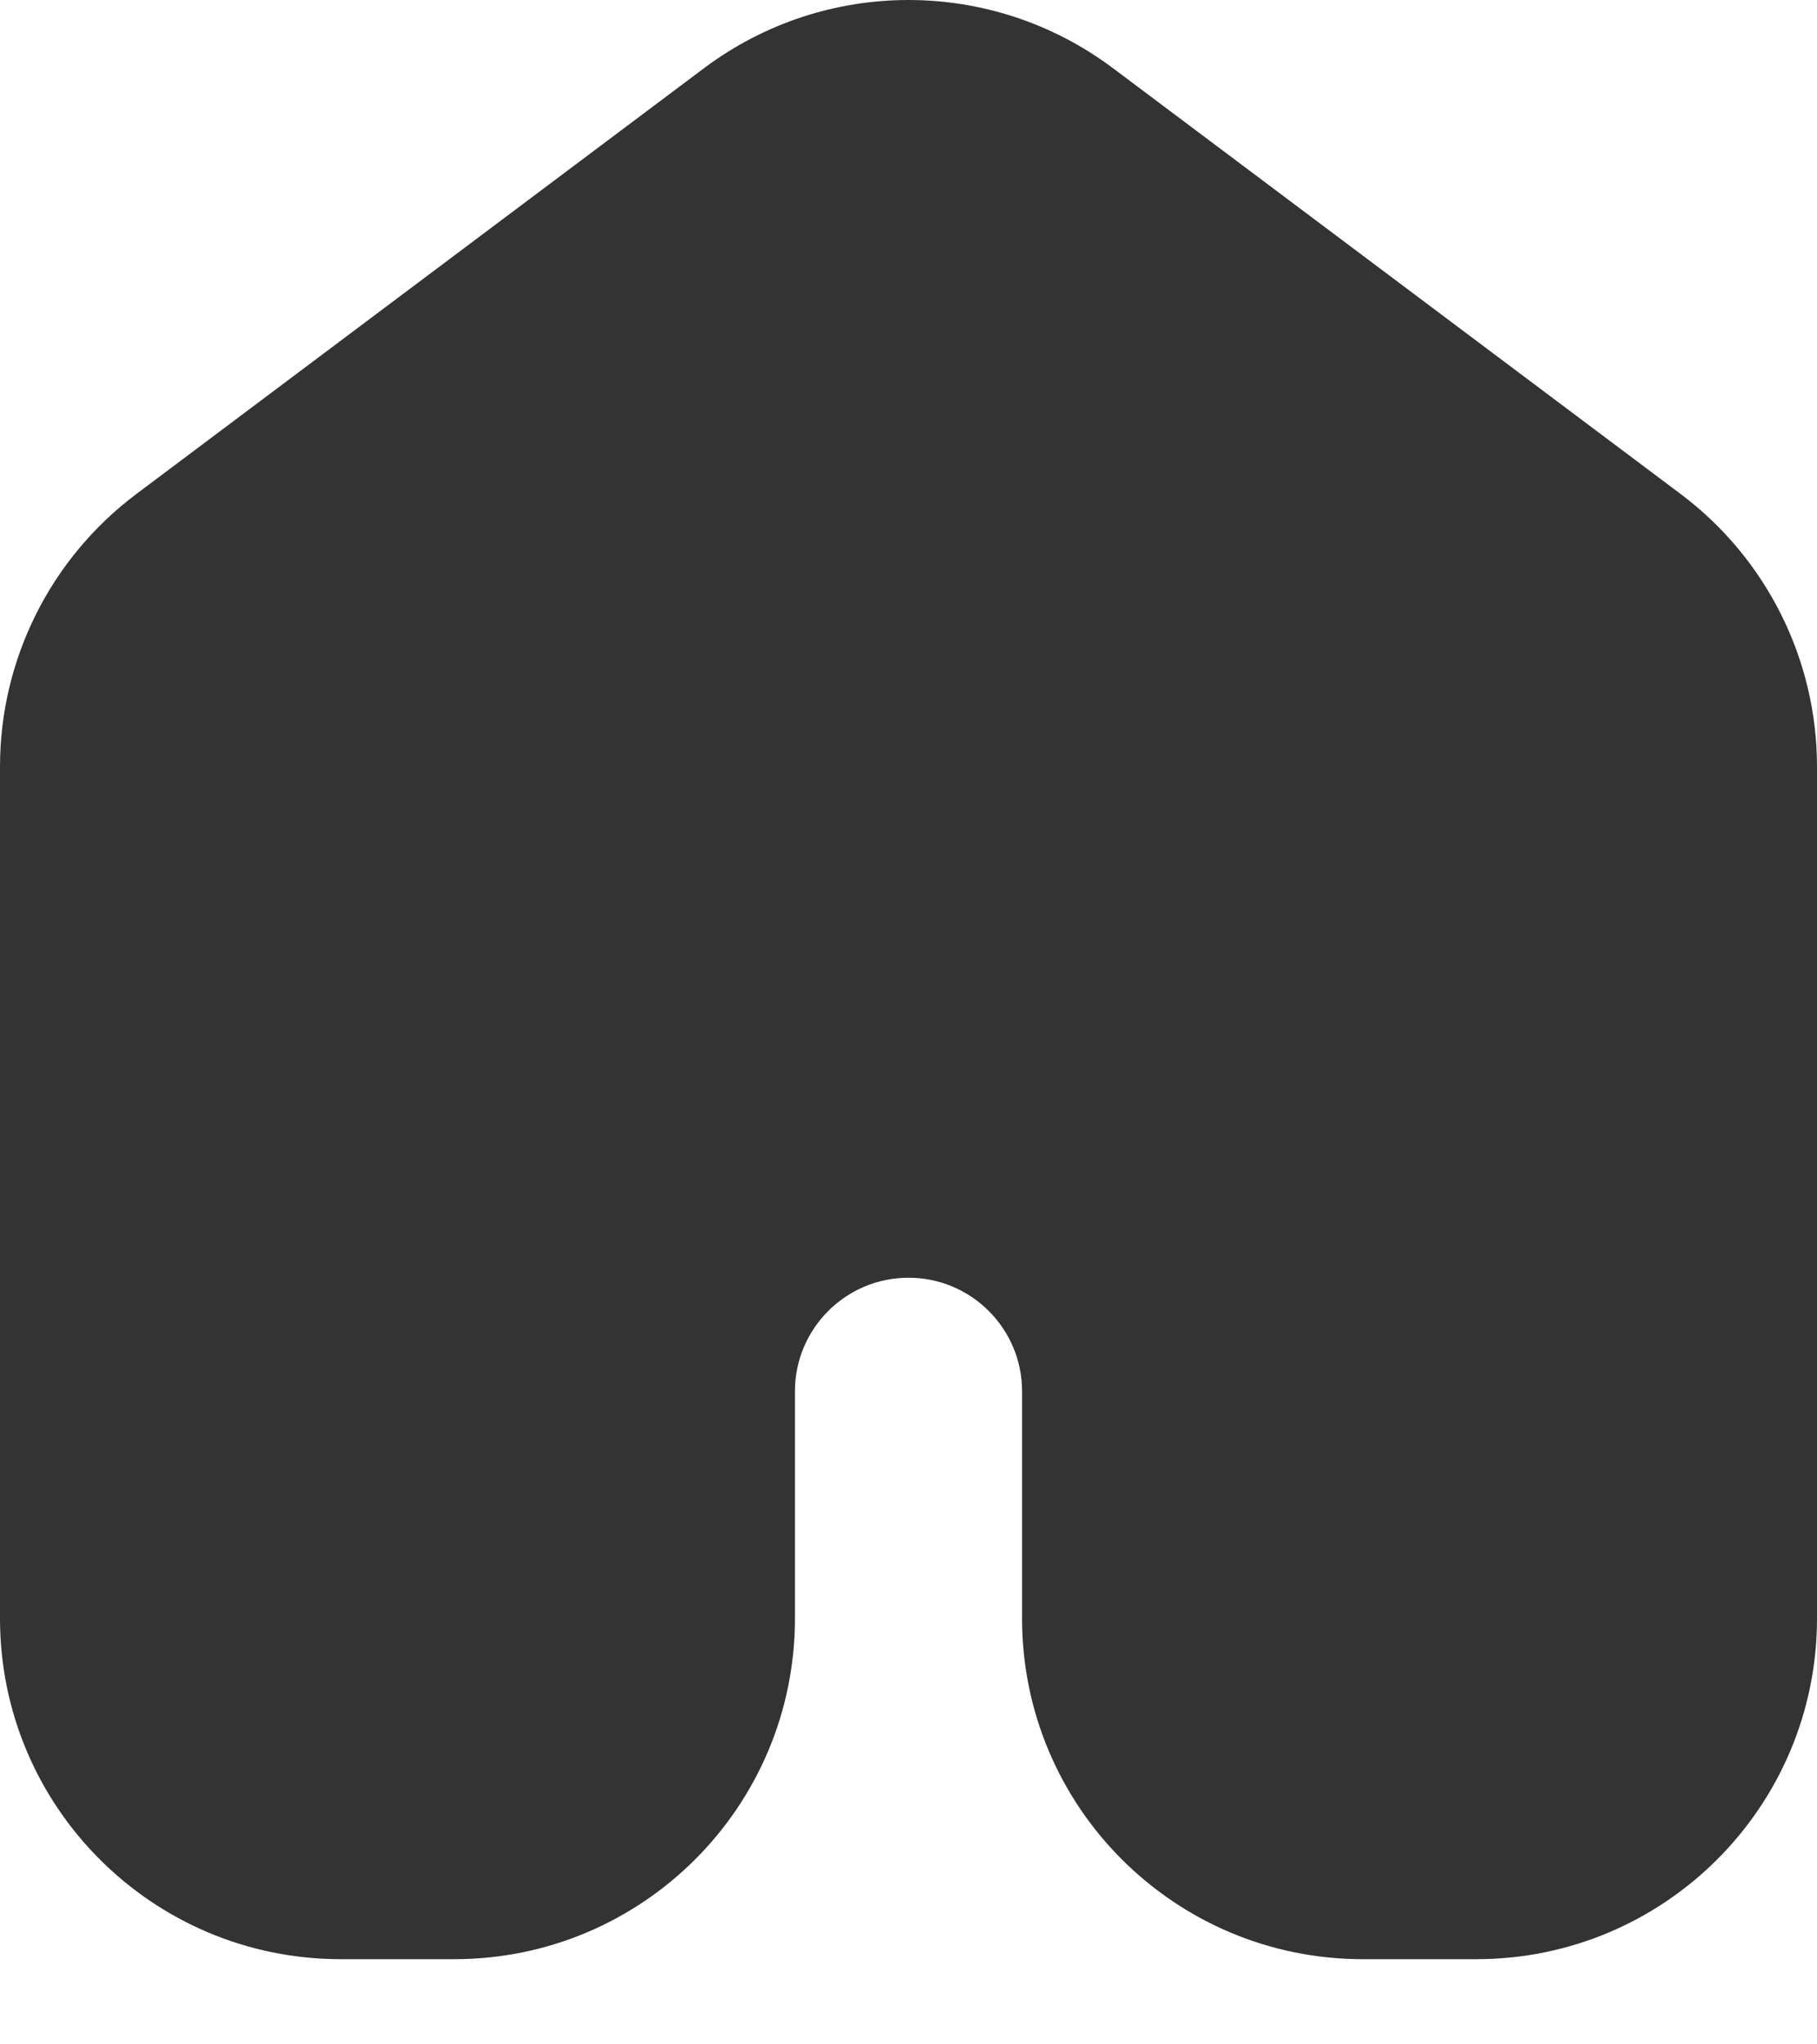<svg width="16" height="18" viewBox="0 0 16 18" fill="none" xmlns="http://www.w3.org/2000/svg">
<path d="M3 17.25C1.343 17.25 0 15.907 0 14.25V6.75C0 5.806 0.445 4.917 1.2 4.35L6.2 0.6C7.267 -0.2 8.733 -0.2 9.8 0.6L14.8 4.35C15.555 4.917 16 5.806 16 6.75V14.25C16 15.907 14.657 17.25 13 17.25H12C10.343 17.25 9 15.907 9 14.25V12.25C9 11.698 8.552 11.25 8 11.25V11.25C7.448 11.25 7 11.698 7 12.25V14.25C7 15.907 5.657 17.25 4 17.25H3Z" fill="#333333"/>
</svg>
